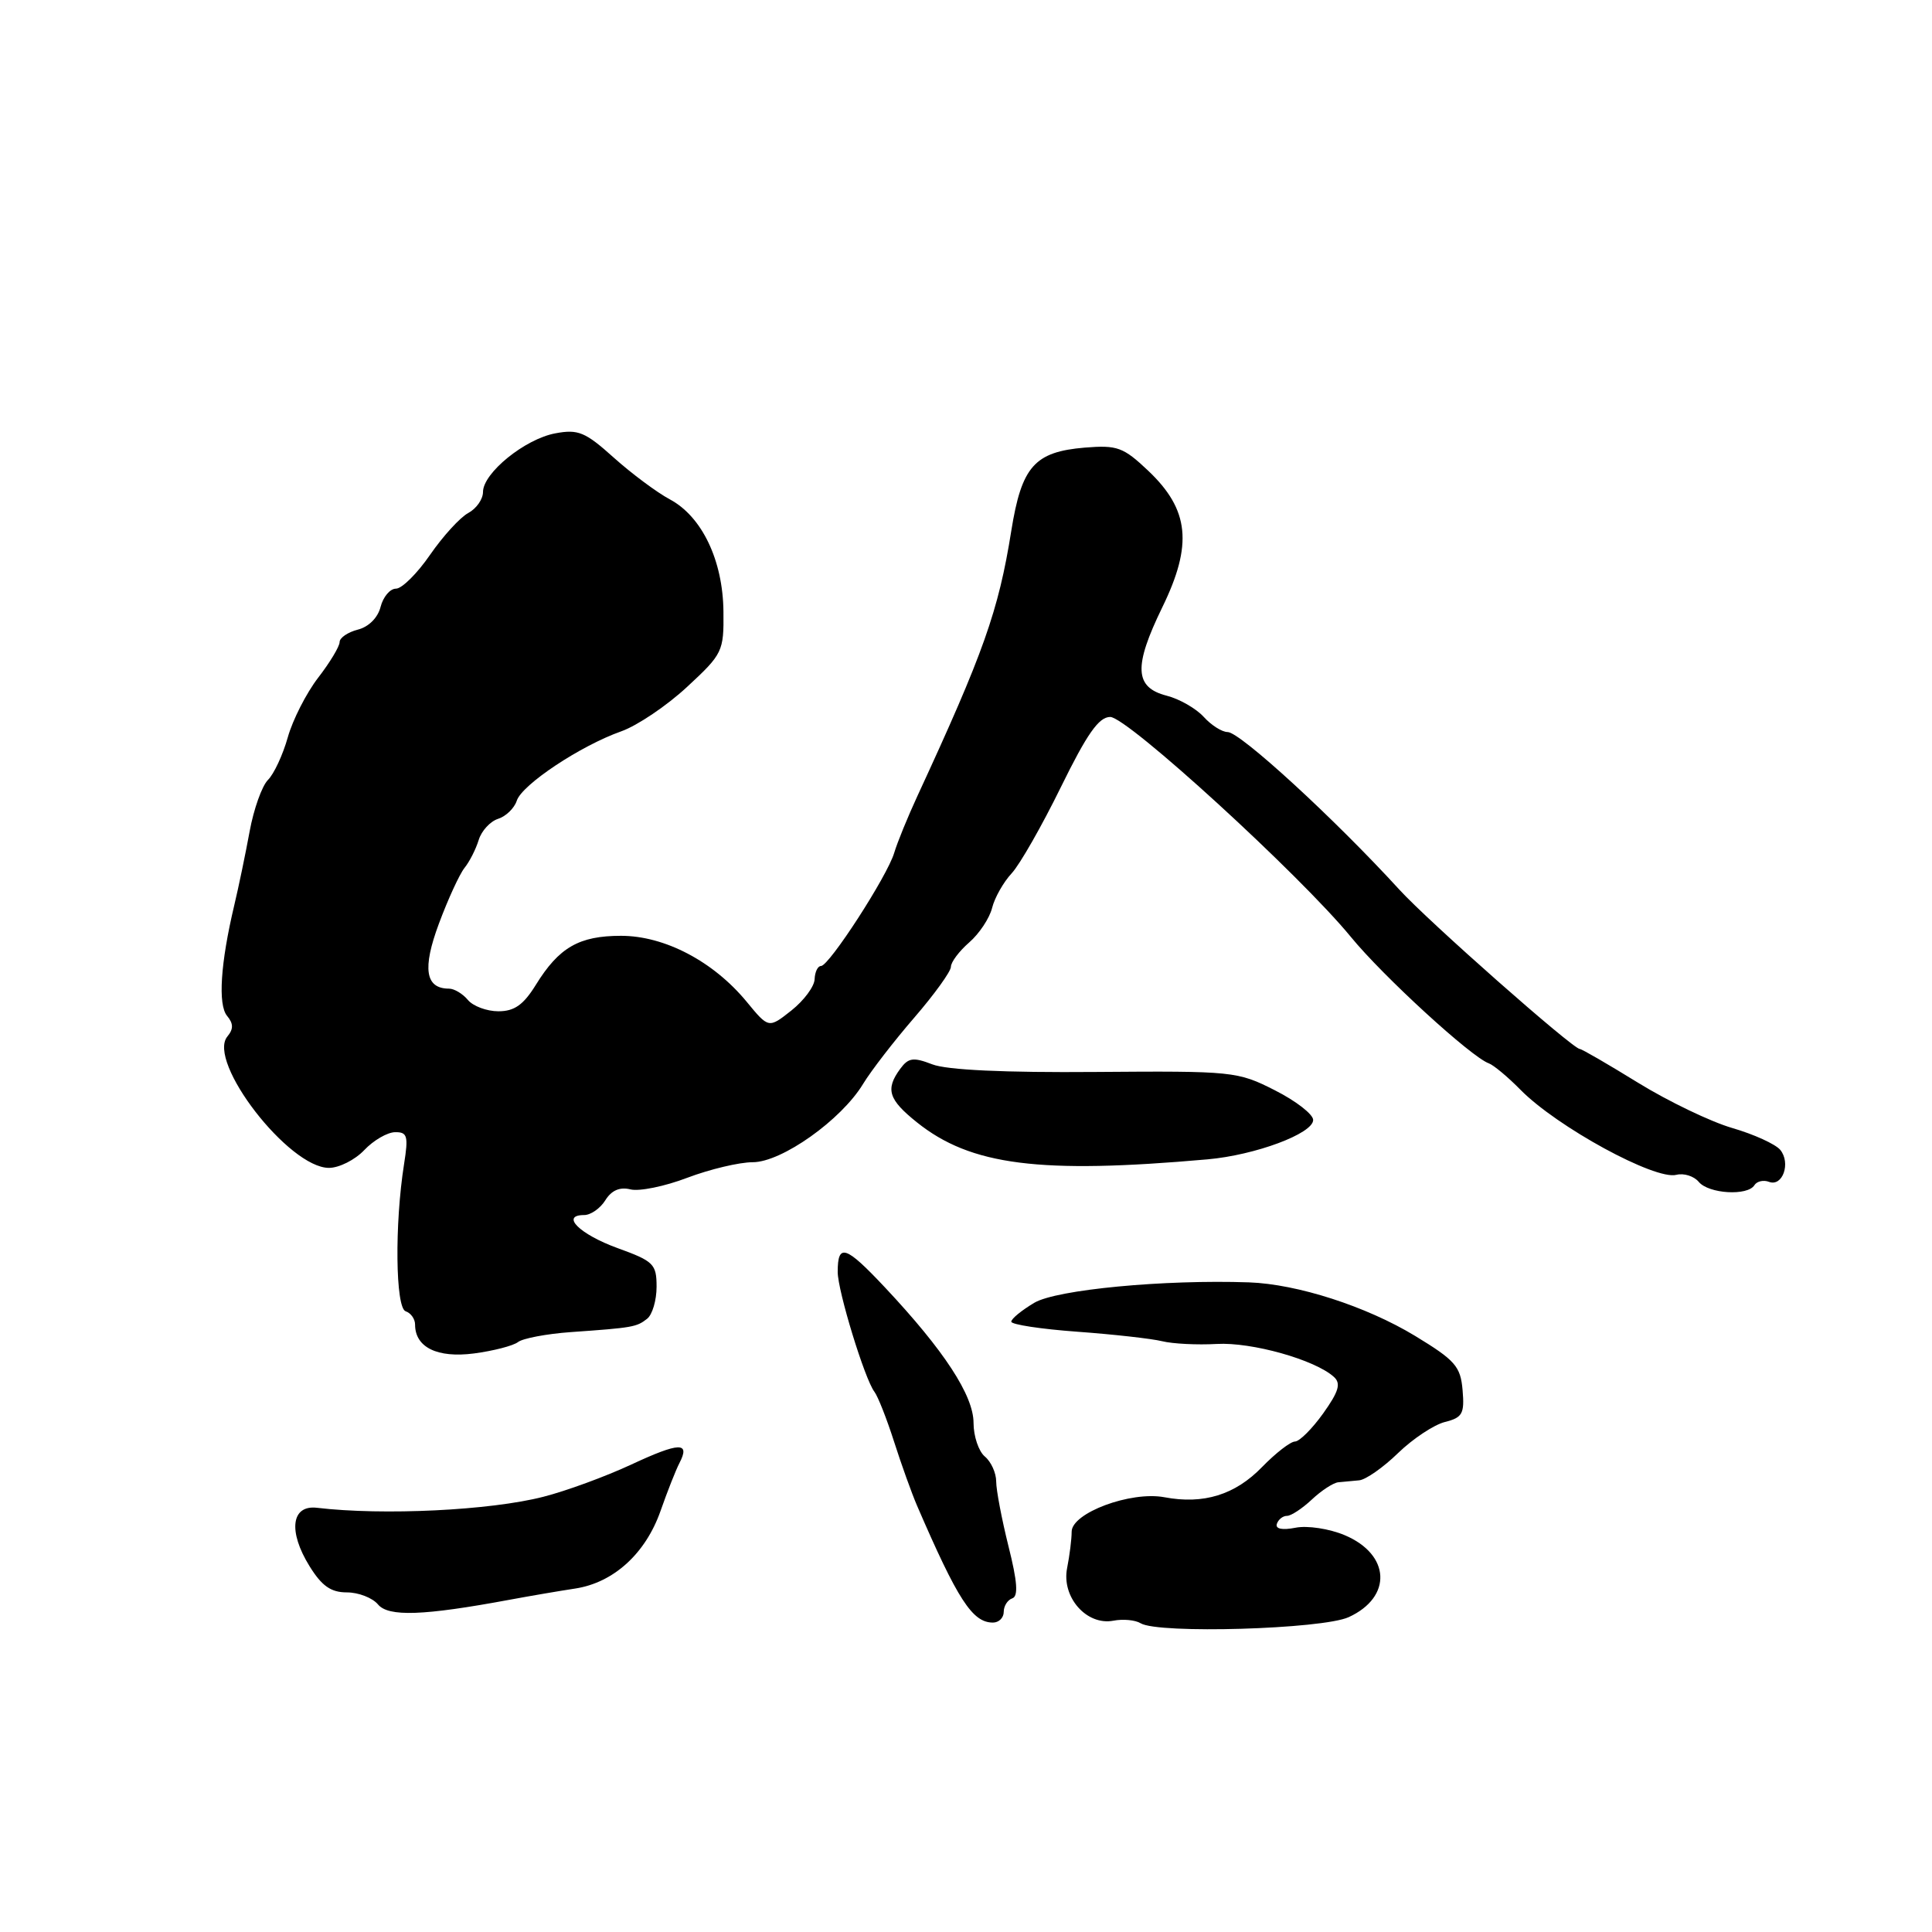 <?xml version="1.0" encoding="UTF-8" standalone="no"?>
<!DOCTYPE svg PUBLIC "-//W3C//DTD SVG 1.1//EN" "http://www.w3.org/Graphics/SVG/1.1/DTD/svg11.dtd" >
<svg xmlns="http://www.w3.org/2000/svg" xmlns:xlink="http://www.w3.org/1999/xlink" version="1.1" viewBox="0 0 256 256">
 <g >
 <path fill="currentColor"
d=" M 178.71 214.28 C 184.52 211.62 184.24 205.97 178.18 203.42 C 176.14 202.56 173.24 202.12 171.67 202.43 C 169.89 202.78 168.97 202.59 169.19 201.92 C 169.39 201.33 169.99 200.86 170.53 200.86 C 171.06 200.87 172.54 199.90 173.82 198.70 C 175.09 197.50 176.67 196.48 177.32 196.41 C 177.97 196.35 179.22 196.24 180.10 196.15 C 180.97 196.07 183.30 194.44 185.25 192.54 C 187.21 190.64 190.00 188.79 191.46 188.42 C 193.78 187.84 194.07 187.32 193.80 184.20 C 193.53 181.05 192.83 180.25 187.50 177.01 C 181.03 173.09 171.91 170.15 165.50 169.92 C 154.23 169.53 140.02 170.88 137.06 172.62 C 135.38 173.62 134.00 174.74 134.00 175.13 C 134.00 175.51 137.94 176.11 142.75 176.46 C 147.56 176.81 152.62 177.38 154.00 177.72 C 155.38 178.06 158.63 178.23 161.23 178.08 C 165.86 177.82 174.23 180.17 176.74 182.44 C 177.71 183.31 177.41 184.36 175.33 187.28 C 173.87 189.32 172.19 191.00 171.59 191.01 C 170.99 191.02 169.03 192.54 167.23 194.39 C 163.65 198.08 159.47 199.37 154.28 198.39 C 149.82 197.56 142.00 200.47 142.00 202.96 C 142.00 203.94 141.73 206.11 141.40 207.77 C 140.63 211.62 143.98 215.43 147.53 214.75 C 148.82 214.50 150.44 214.66 151.14 215.09 C 153.46 216.52 175.21 215.88 178.71 214.28 Z  M 133.00 213.58 C 133.00 212.80 133.51 212.00 134.13 211.79 C 134.95 211.52 134.81 209.57 133.63 204.89 C 132.74 201.31 132.00 197.44 132.00 196.31 C 132.00 195.17 131.32 193.68 130.50 193.00 C 129.68 192.32 129.00 190.31 129.00 188.55 C 129.00 184.91 125.10 178.94 117.27 170.60 C 112.04 165.03 111.00 164.69 111.00 168.54 C 111.00 171.05 114.59 182.76 115.86 184.41 C 116.32 185.01 117.49 187.97 118.46 191.00 C 119.43 194.03 120.80 197.85 121.51 199.50 C 126.91 212.00 128.85 215.00 131.57 215.00 C 132.36 215.00 133.00 214.36 133.00 213.58 Z  M 67.50 211.98 C 70.25 211.47 74.17 210.80 76.22 210.49 C 81.30 209.71 85.53 205.87 87.52 200.22 C 88.43 197.62 89.56 194.76 90.03 193.86 C 91.49 191.04 90.05 191.08 83.67 194.05 C 80.28 195.63 75.03 197.56 72.00 198.33 C 64.97 200.14 50.78 200.83 42.00 199.79 C 38.60 199.39 38.15 202.90 41.01 207.52 C 42.64 210.15 43.84 211.00 45.96 211.00 C 47.50 211.00 49.35 211.72 50.08 212.59 C 51.46 214.26 56.09 214.10 67.50 211.98 Z  M 68.64 177.83 C 69.27 177.34 72.42 176.74 75.64 176.51 C 83.89 175.93 84.35 175.84 85.75 174.74 C 86.44 174.20 87.00 172.29 87.00 170.50 C 87.00 167.49 86.61 167.11 81.83 165.38 C 76.80 163.55 74.22 161.00 77.41 161.00 C 78.27 161.00 79.54 160.12 80.21 159.04 C 81.03 157.72 82.13 157.25 83.54 157.60 C 84.70 157.89 88.09 157.20 91.07 156.06 C 94.06 154.93 97.96 154.00 99.74 154.00 C 103.58 154.00 111.47 148.40 114.36 143.63 C 115.40 141.91 118.45 137.96 121.13 134.86 C 123.81 131.76 126.00 128.72 126.00 128.11 C 126.00 127.49 127.09 126.04 128.42 124.88 C 129.75 123.73 131.12 121.67 131.46 120.30 C 131.80 118.94 132.97 116.88 134.05 115.72 C 135.13 114.56 138.06 109.42 140.57 104.30 C 144.04 97.23 145.60 95.00 147.11 95.00 C 149.37 95.00 172.25 115.92 178.99 124.14 C 183.26 129.36 194.97 140.09 197.28 140.90 C 197.91 141.13 199.80 142.70 201.47 144.40 C 206.31 149.32 219.31 156.41 222.13 155.67 C 223.12 155.42 224.45 155.84 225.09 156.60 C 226.40 158.19 231.58 158.50 232.47 157.04 C 232.80 156.52 233.67 156.32 234.40 156.60 C 236.21 157.29 237.32 154.10 235.89 152.36 C 235.25 151.60 232.40 150.30 229.54 149.47 C 226.68 148.64 221.07 145.94 217.07 143.48 C 213.08 141.02 209.60 139.00 209.34 139.00 C 208.42 139.00 189.27 122.10 185.43 117.89 C 176.84 108.49 164.32 97.00 162.67 97.00 C 161.92 97.00 160.49 96.09 159.49 94.98 C 158.48 93.88 156.28 92.61 154.58 92.18 C 150.32 91.08 150.19 88.32 154.01 80.47 C 158.07 72.15 157.59 67.54 152.15 62.38 C 148.84 59.25 148.05 58.96 143.74 59.31 C 137.08 59.87 135.37 61.80 134.00 70.34 C 132.31 80.95 130.32 86.54 121.55 105.50 C 120.28 108.25 118.90 111.62 118.49 113.00 C 117.57 116.10 109.86 128.00 108.79 128.00 C 108.35 128.00 107.98 128.79 107.94 129.75 C 107.91 130.71 106.53 132.57 104.87 133.89 C 101.85 136.28 101.85 136.28 98.94 132.74 C 94.53 127.39 88.07 124.00 82.29 124.00 C 76.73 124.00 74.07 125.53 71.00 130.50 C 69.36 133.15 68.16 134.00 66.04 134.00 C 64.50 134.00 62.68 133.32 62.00 132.50 C 61.32 131.68 60.19 131.00 59.50 131.00 C 56.35 131.00 55.94 128.34 58.16 122.38 C 59.36 119.15 60.89 115.83 61.55 115.00 C 62.22 114.17 63.06 112.51 63.43 111.30 C 63.80 110.09 64.96 108.83 66.00 108.50 C 67.04 108.17 68.15 107.09 68.47 106.11 C 69.14 103.98 76.92 98.81 82.33 96.90 C 84.44 96.15 88.36 93.51 91.04 91.02 C 95.76 86.65 95.92 86.32 95.86 81.02 C 95.79 74.25 93.01 68.44 88.76 66.17 C 87.04 65.25 83.70 62.76 81.33 60.64 C 77.55 57.24 76.61 56.85 73.58 57.42 C 69.55 58.17 64.00 62.68 64.00 65.19 C 64.00 66.15 63.12 67.40 62.04 67.98 C 60.96 68.56 58.69 71.05 56.99 73.51 C 55.29 75.98 53.26 78.00 52.47 78.00 C 51.68 78.00 50.77 79.09 50.43 80.41 C 50.07 81.85 48.85 83.07 47.41 83.43 C 46.09 83.77 45.00 84.51 45.00 85.08 C 45.00 85.65 43.72 87.78 42.15 89.81 C 40.59 91.84 38.78 95.39 38.13 97.71 C 37.48 100.02 36.30 102.56 35.50 103.35 C 34.71 104.15 33.62 107.21 33.08 110.15 C 32.54 113.09 31.62 117.53 31.03 120.00 C 29.22 127.63 28.86 133.13 30.09 134.61 C 30.94 135.63 30.95 136.35 30.13 137.34 C 27.38 140.66 38.26 154.75 43.59 154.75 C 44.93 154.75 47.04 153.69 48.27 152.39 C 49.49 151.10 51.33 150.03 52.36 150.02 C 53.98 150.00 54.13 150.53 53.54 154.25 C 52.28 162.19 52.40 173.30 53.75 173.75 C 54.44 173.98 55.00 174.77 55.00 175.51 C 55.00 178.53 57.94 179.97 62.80 179.34 C 65.38 179.00 68.01 178.32 68.64 177.83 Z  M 160.00 153.62 C 166.34 153.06 174.00 150.20 174.00 148.40 C 174.00 147.65 171.72 145.88 168.93 144.47 C 163.99 141.96 163.40 141.90 145.18 142.04 C 133.12 142.14 125.45 141.78 123.53 141.03 C 121.01 140.06 120.37 140.15 119.28 141.63 C 117.30 144.34 117.72 145.69 121.49 148.71 C 128.63 154.43 137.74 155.59 160.00 153.62 Z "/>
</g>
</svg>